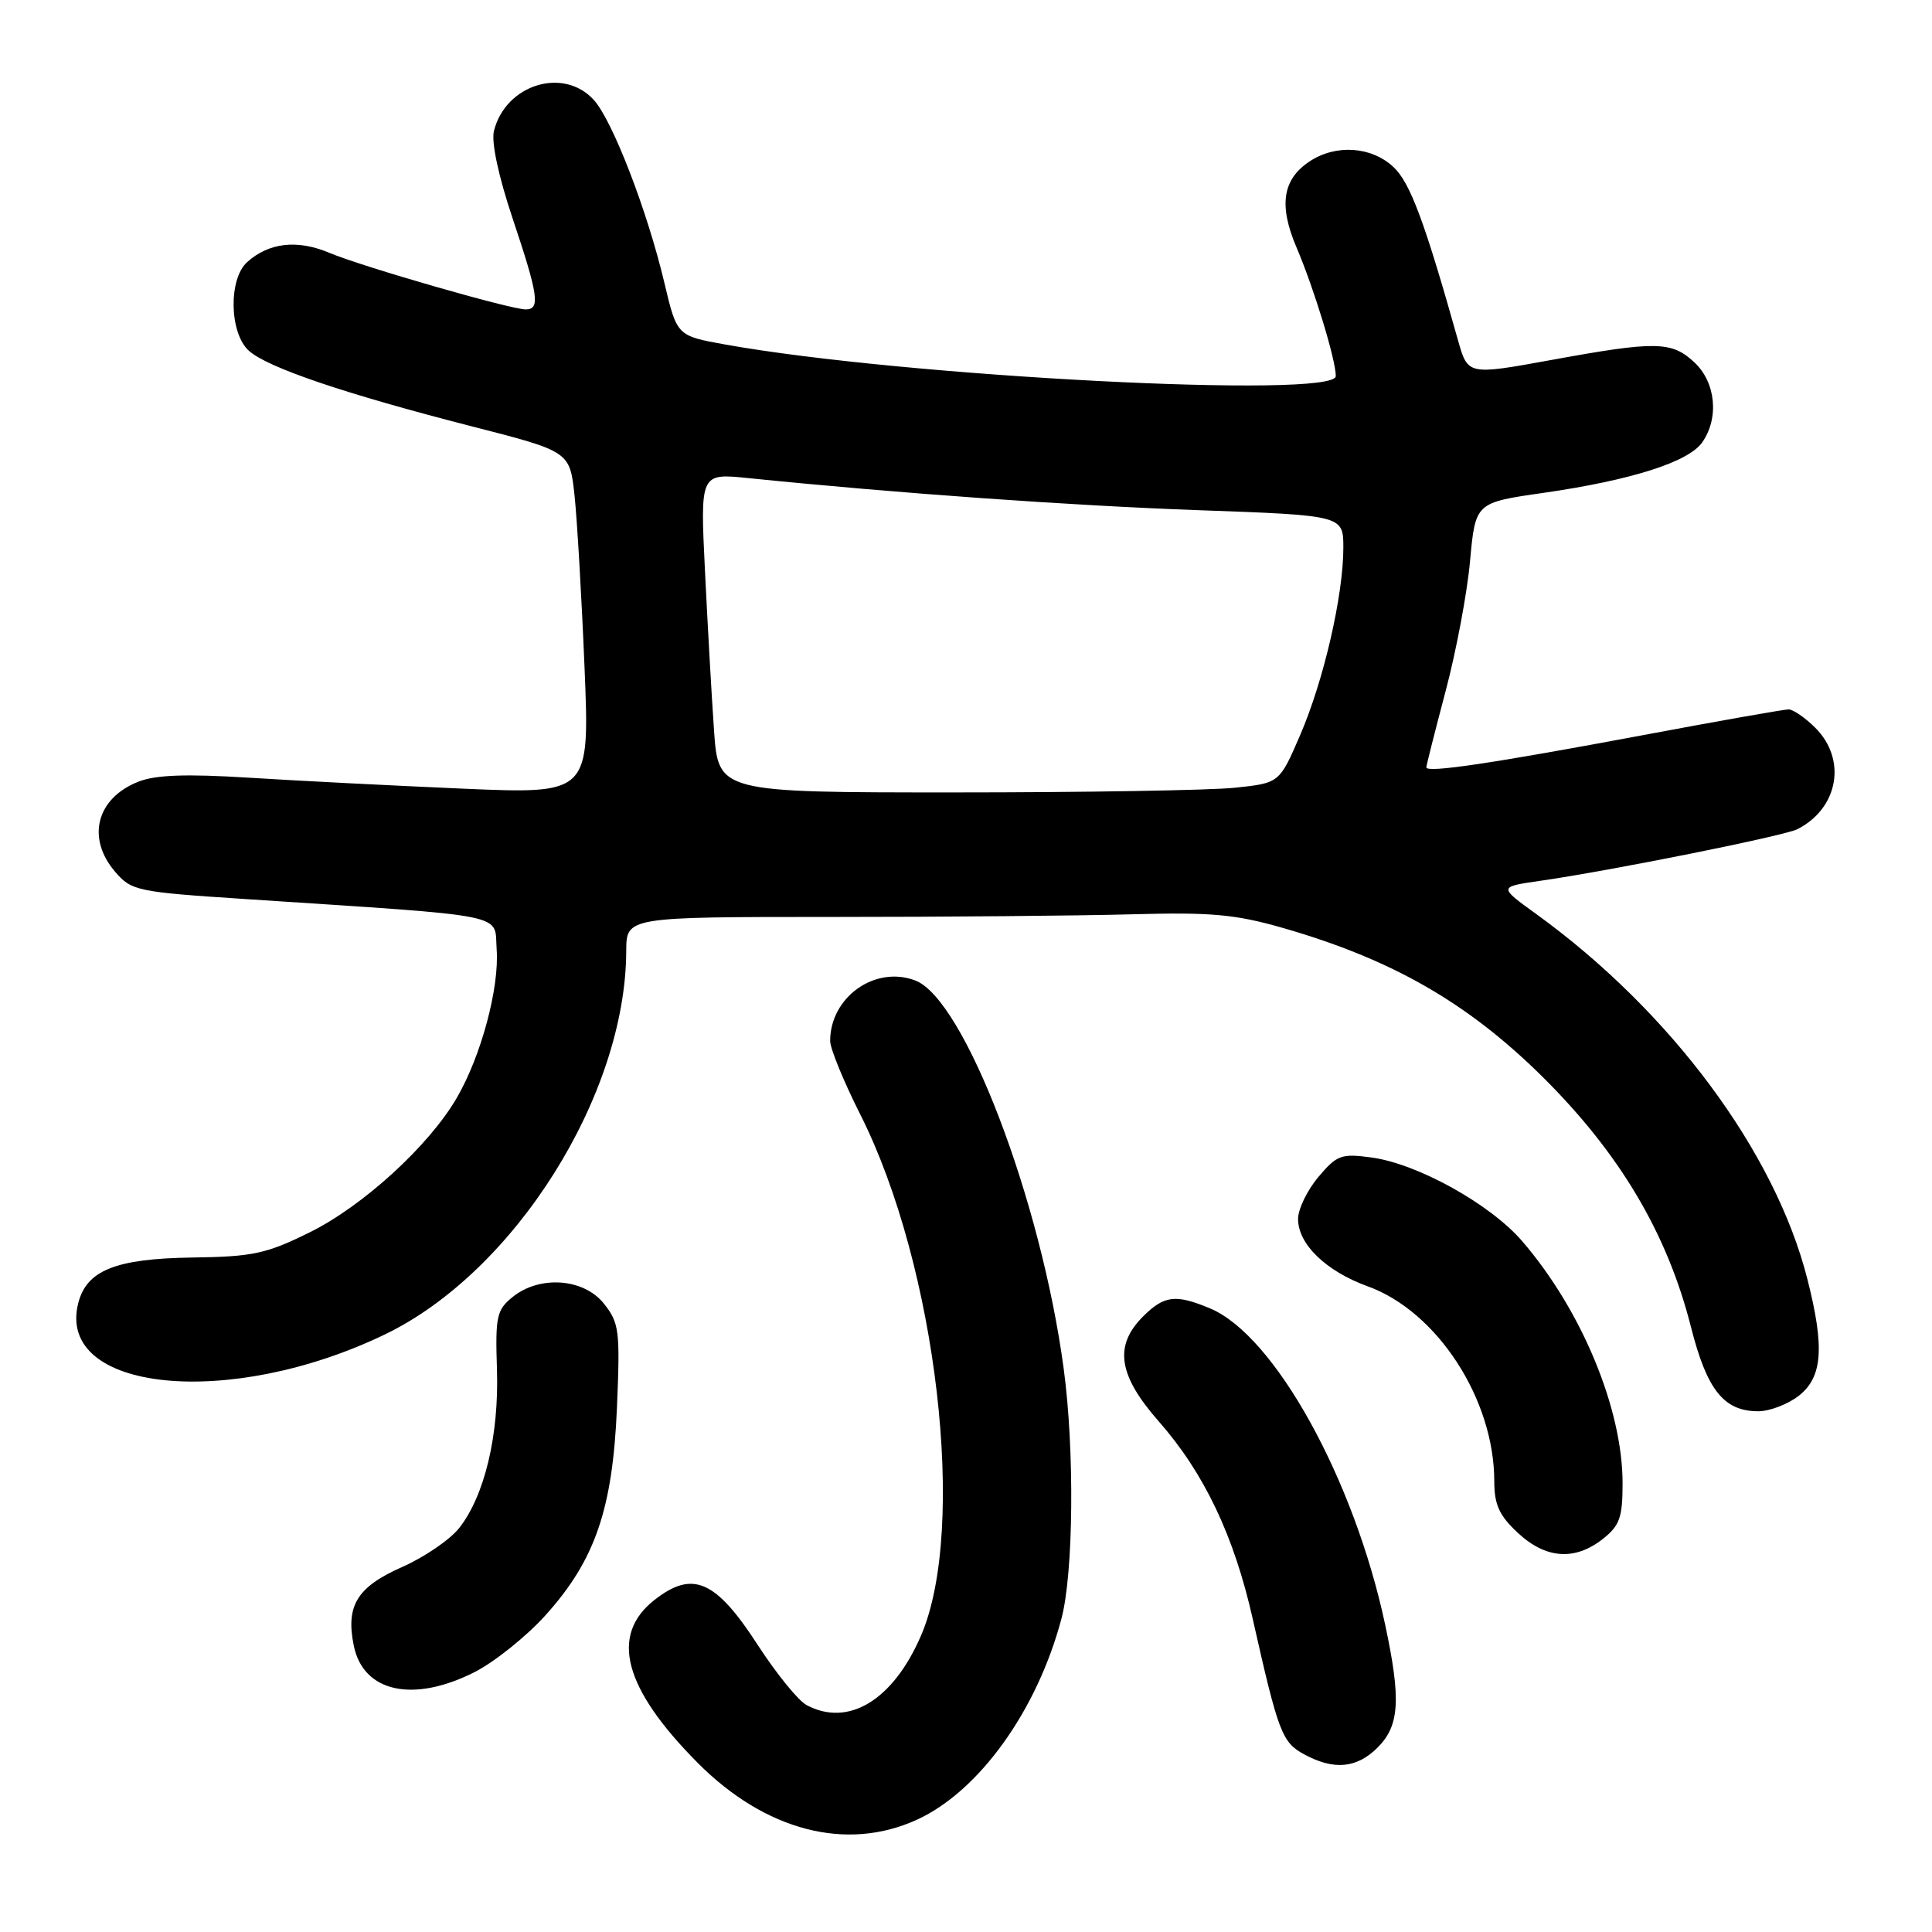 <?xml version="1.0" encoding="UTF-8" standalone="no"?>
<!DOCTYPE svg PUBLIC "-//W3C//DTD SVG 1.1//EN" "http://www.w3.org/Graphics/SVG/1.1/DTD/svg11.dtd" >
<svg xmlns="http://www.w3.org/2000/svg" xmlns:xlink="http://www.w3.org/1999/xlink" version="1.1" viewBox="0 0 256 256">
 <g >
 <path fill="currentColor"
d=" M 121.50 241.12 C 129.72 237.36 137.40 226.69 140.64 214.51 C 142.25 208.48 142.40 192.08 140.94 181.32 C 137.93 158.95 127.76 132.38 121.28 129.92 C 115.96 127.89 110.00 132.12 110.00 137.93 C 110.00 138.94 111.79 143.30 113.97 147.63 C 124.14 167.77 128.19 202.57 122.02 216.77 C 118.32 225.31 112.40 228.89 106.87 225.93 C 105.77 225.34 102.89 221.79 100.46 218.05 C 94.84 209.35 91.79 208.02 86.71 212.01 C 80.77 216.68 82.64 223.71 92.45 233.59 C 101.41 242.60 112.18 245.39 121.50 241.12 Z  M 182.55 231.55 C 185.44 228.65 185.66 225.22 183.55 215.32 C 179.44 196.01 168.89 176.94 160.34 173.37 C 155.77 171.46 154.27 171.64 151.45 174.45 C 147.58 178.33 148.17 182.23 153.54 188.34 C 159.55 195.17 163.52 203.51 165.99 214.50 C 169.38 229.56 169.87 230.87 172.79 232.45 C 176.75 234.60 179.77 234.32 182.55 231.55 Z  M 62.89 221.56 C 65.54 220.21 69.78 216.81 72.30 214.01 C 78.86 206.72 81.18 199.96 81.75 186.50 C 82.18 176.32 82.05 175.29 80.03 172.75 C 77.36 169.38 71.51 168.95 67.91 171.87 C 65.81 173.57 65.62 174.45 65.85 181.45 C 66.13 190.17 64.22 198.18 60.84 202.48 C 59.63 204.01 56.24 206.33 53.30 207.63 C 47.31 210.28 45.79 212.75 46.88 218.07 C 48.14 224.24 54.76 225.68 62.89 221.56 Z  M 212.37 203.93 C 214.62 202.15 215.00 201.09 215.00 196.53 C 215.00 186.66 209.55 173.55 201.67 164.43 C 197.44 159.54 187.86 154.22 181.78 153.38 C 177.71 152.83 177.16 153.03 174.68 155.97 C 173.21 157.72 172.00 160.22 172.00 161.52 C 172.00 164.86 175.70 168.44 181.22 170.44 C 190.44 173.77 198.00 185.41 198.00 196.28 C 198.00 199.37 198.65 200.81 201.11 203.10 C 204.81 206.56 208.66 206.84 212.37 203.93 Z  M 238.37 184.93 C 241.50 182.46 241.79 178.53 239.48 169.46 C 235.20 152.61 221.36 133.99 203.54 121.10 C 198.57 117.51 198.57 117.51 204.04 116.72 C 213.46 115.37 236.42 110.76 238.17 109.87 C 243.60 107.10 244.74 100.65 240.55 96.45 C 239.20 95.10 237.60 94.00 237.00 94.00 C 236.40 94.00 227.72 95.53 217.71 97.41 C 197.67 101.16 189.00 102.45 189.00 101.68 C 189.00 101.41 190.15 96.88 191.54 91.62 C 192.94 86.36 194.41 78.58 194.79 74.33 C 195.50 66.60 195.50 66.60 204.50 65.31 C 216.11 63.64 223.73 61.22 225.55 58.62 C 227.81 55.40 227.36 50.69 224.53 48.03 C 221.51 45.20 219.45 45.16 205.50 47.71 C 194.50 49.71 194.50 49.71 193.20 45.11 C 188.79 29.42 186.86 24.21 184.65 22.14 C 181.74 19.41 177.05 19.08 173.57 21.36 C 169.94 23.74 169.41 27.19 171.79 32.77 C 174.11 38.21 177.00 47.68 177.00 49.83 C 177.00 52.87 119.89 49.92 96.10 45.65 C 89.70 44.50 89.70 44.50 88.04 37.50 C 85.79 27.98 81.17 15.99 78.69 13.25 C 74.67 8.81 66.99 11.19 65.45 17.35 C 65.08 18.81 66.05 23.35 67.92 28.93 C 71.34 39.14 71.61 41.00 69.67 41.00 C 67.65 41.00 48.01 35.34 43.61 33.49 C 39.38 31.71 35.62 32.15 32.75 34.73 C 30.25 36.98 30.39 44.14 32.97 46.47 C 35.43 48.70 45.69 52.18 62.50 56.49 C 75.50 59.82 75.50 59.82 76.13 65.66 C 76.47 68.87 77.07 79.09 77.45 88.36 C 78.15 105.22 78.15 105.22 61.32 104.50 C 52.07 104.10 39.33 103.45 33.00 103.05 C 24.66 102.53 20.63 102.67 18.33 103.58 C 12.78 105.77 11.42 111.05 15.26 115.52 C 17.43 118.04 18.14 118.19 32.51 119.13 C 68.12 121.48 65.46 120.95 65.81 125.79 C 66.18 130.90 63.75 139.95 60.51 145.50 C 56.83 151.83 48.07 159.83 41.02 163.30 C 35.27 166.14 33.52 166.52 25.42 166.63 C 15.31 166.78 11.46 168.33 10.36 172.70 C 7.42 184.43 30.38 186.76 51.00 176.82 C 68.19 168.54 82.92 145.13 82.98 126.00 C 83.00 121.50 83.00 121.50 110.25 121.50 C 125.24 121.50 143.12 121.34 150.00 121.15 C 160.51 120.86 163.69 121.15 170.00 122.96 C 184.44 127.11 194.48 132.87 204.40 142.69 C 214.63 152.83 220.93 163.46 224.06 175.83 C 226.18 184.19 228.42 187.00 232.98 187.00 C 234.49 187.00 236.92 186.07 238.37 184.93 Z  M 94.61 96.75 C 94.29 92.21 93.76 82.70 93.41 75.60 C 92.78 62.70 92.78 62.70 99.14 63.35 C 118.79 65.35 141.78 66.99 158.75 67.60 C 178.00 68.29 178.00 68.29 178.00 72.58 C 178.00 78.89 175.40 90.18 172.27 97.42 C 169.53 103.76 169.53 103.76 163.62 104.38 C 160.37 104.72 143.64 105.00 126.44 105.00 C 95.18 105.00 95.18 105.00 94.61 96.75 Z "/>
</g>
</svg>